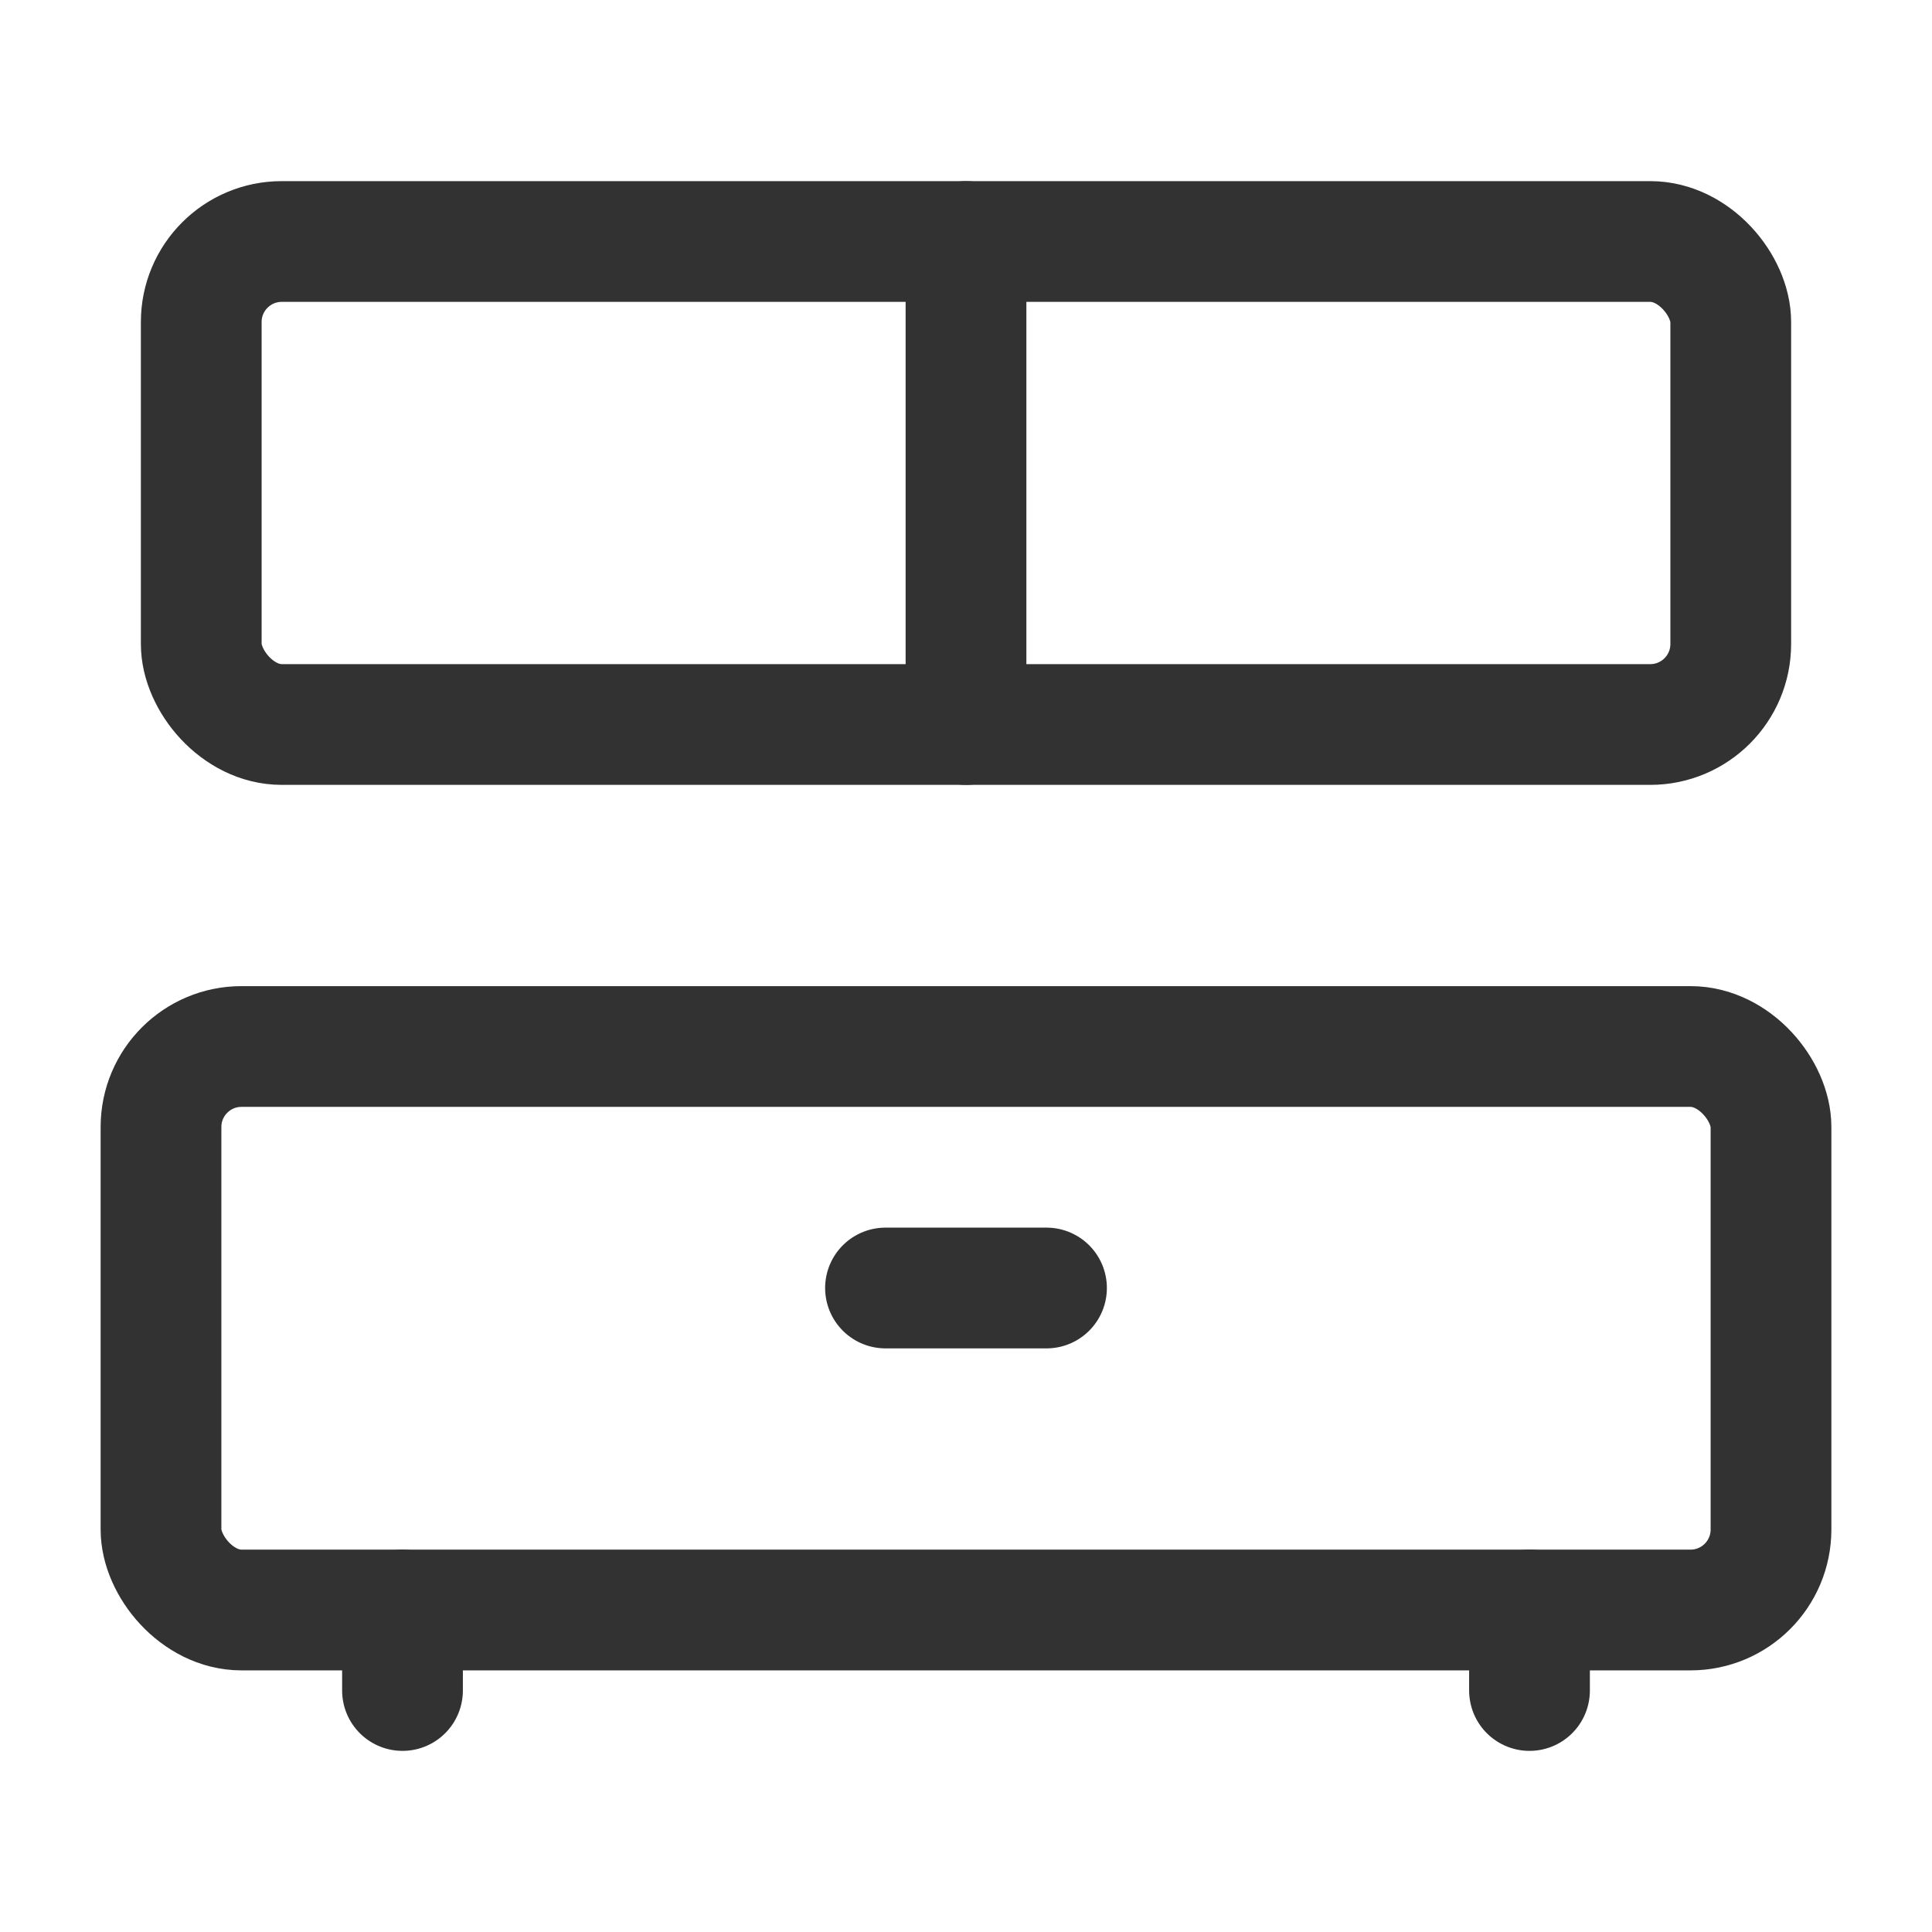 <svg xmlns="http://www.w3.org/2000/svg" viewBox="0 0 24 24"><rect x="2" y="13" width="20" height="7" rx="1" stroke-width="1.5" stroke="#323232" stroke-linecap="round" stroke-linejoin="round" fill="none"/><rect x="2.5" y="3" width="19" height="6" rx="1" stroke-width="1.5" stroke="#323232" stroke-linecap="round" stroke-linejoin="round" fill="none"/><line x1="5" y1="20" x2="5" y2="21" fill="none" stroke="#323232" stroke-linecap="round" stroke-linejoin="round" stroke-width="1.5"/><line x1="19" y1="20" x2="19" y2="21" fill="none" stroke="#323232" stroke-linecap="round" stroke-linejoin="round" stroke-width="1.5"/><line x1="13" y1="16" x2="11" y2="16" fill="none" stroke="#323232" stroke-linecap="round" stroke-linejoin="round" stroke-width="1.5"/><line x1="12" y1="9" x2="12" y2="3" fill="none" stroke="#323232" stroke-linecap="round" stroke-linejoin="round" stroke-width="1.5"/></svg>